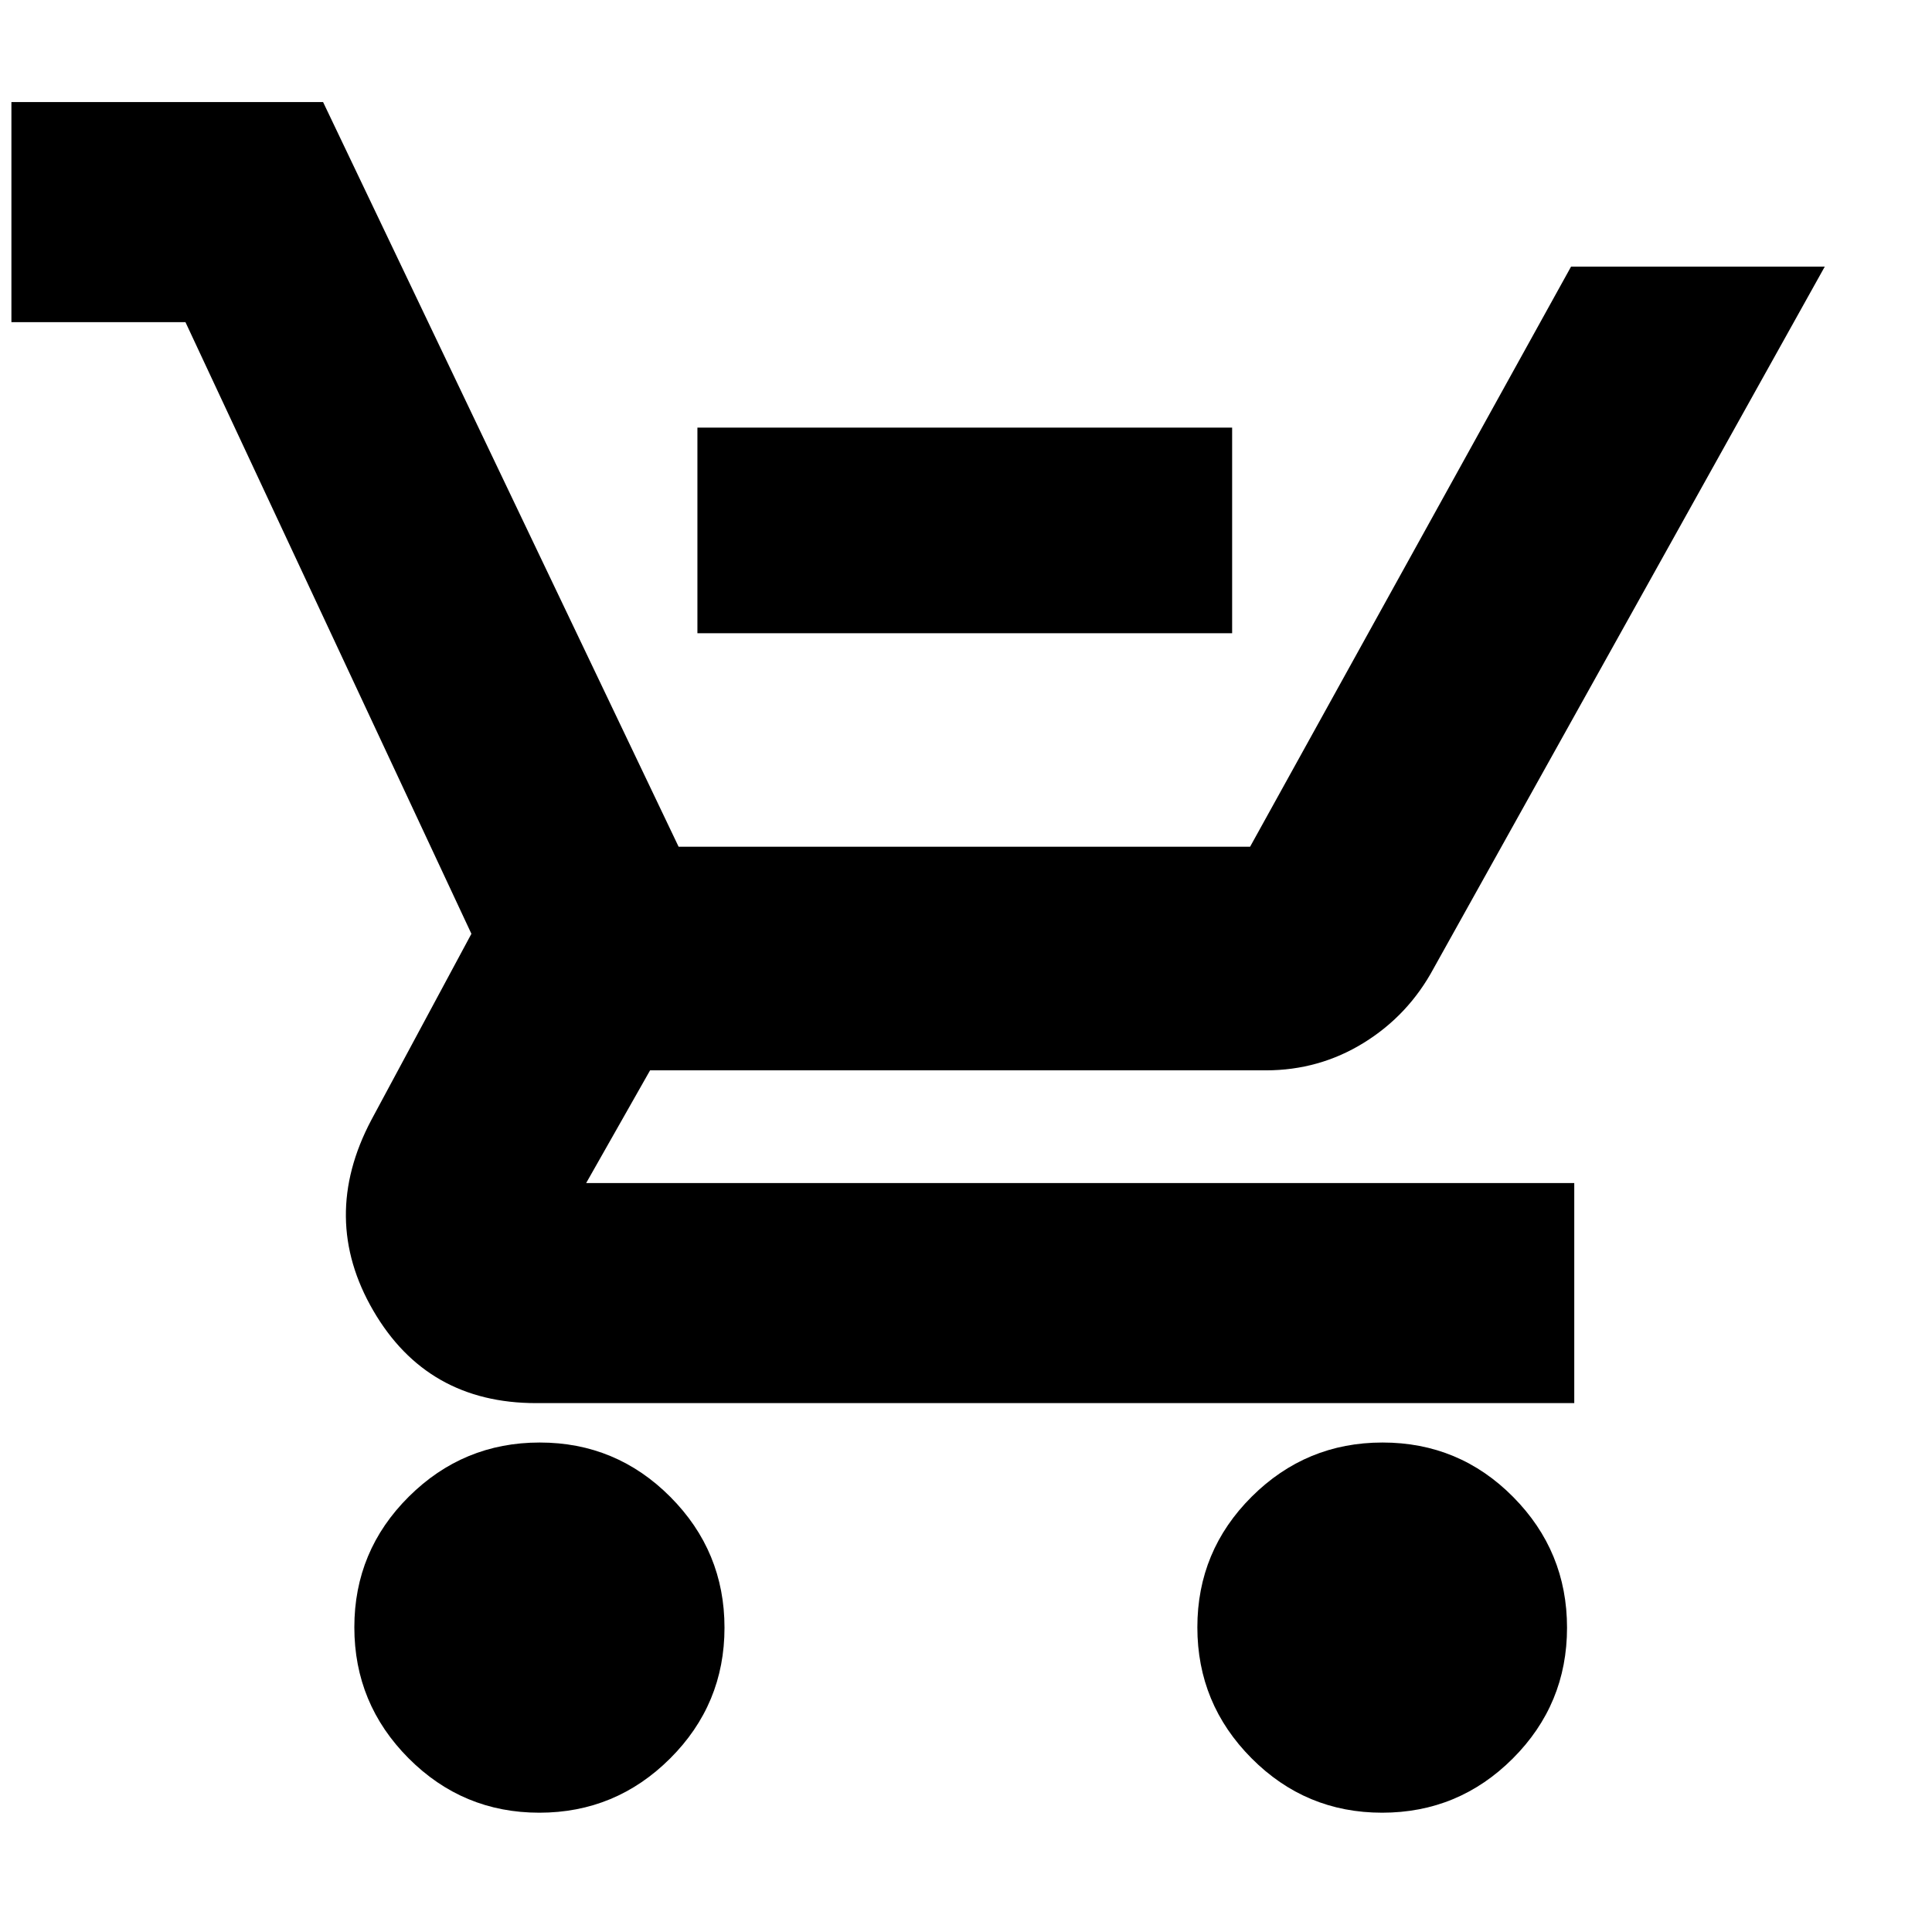 <svg xmlns="http://www.w3.org/2000/svg" height="24" viewBox="0 -960 960 960" width="24"><path d="M346.54-645.35v-102.17h265.7v102.17h-265.7ZM267.99-59.28q-38.05 0-64.99-27.07-26.93-27.06-26.93-65.06t27.06-64.91q27.06-26.9 65.06-26.9 38.01 0 64.91 27.03t26.9 64.98q0 38.05-27.03 64.99-27.02 26.94-64.98 26.94Zm418.77 0q-38 0-64.9-27.07-26.9-27.06-26.9-65.06t27.02-64.91q27.03-26.9 64.98-26.9 38.13 0 64.91 27.03 26.78 27.03 26.78 64.98 0 38.05-26.94 64.99-26.94 26.94-64.95 26.94ZM5.67-799.93v-109.35h154.87L337.2-539.26h283.96l159.49-288.26h126.07L712.39-478.87q-12.48 23.24-34.65 36.98-22.18 13.74-48.78 13.74H323.02l-31.76 56h490.98v109.35H266.39q-54.19 0-80.91-45.96t-1-94.67L234.24-496 92.15-799.93H5.67Z"/></svg>